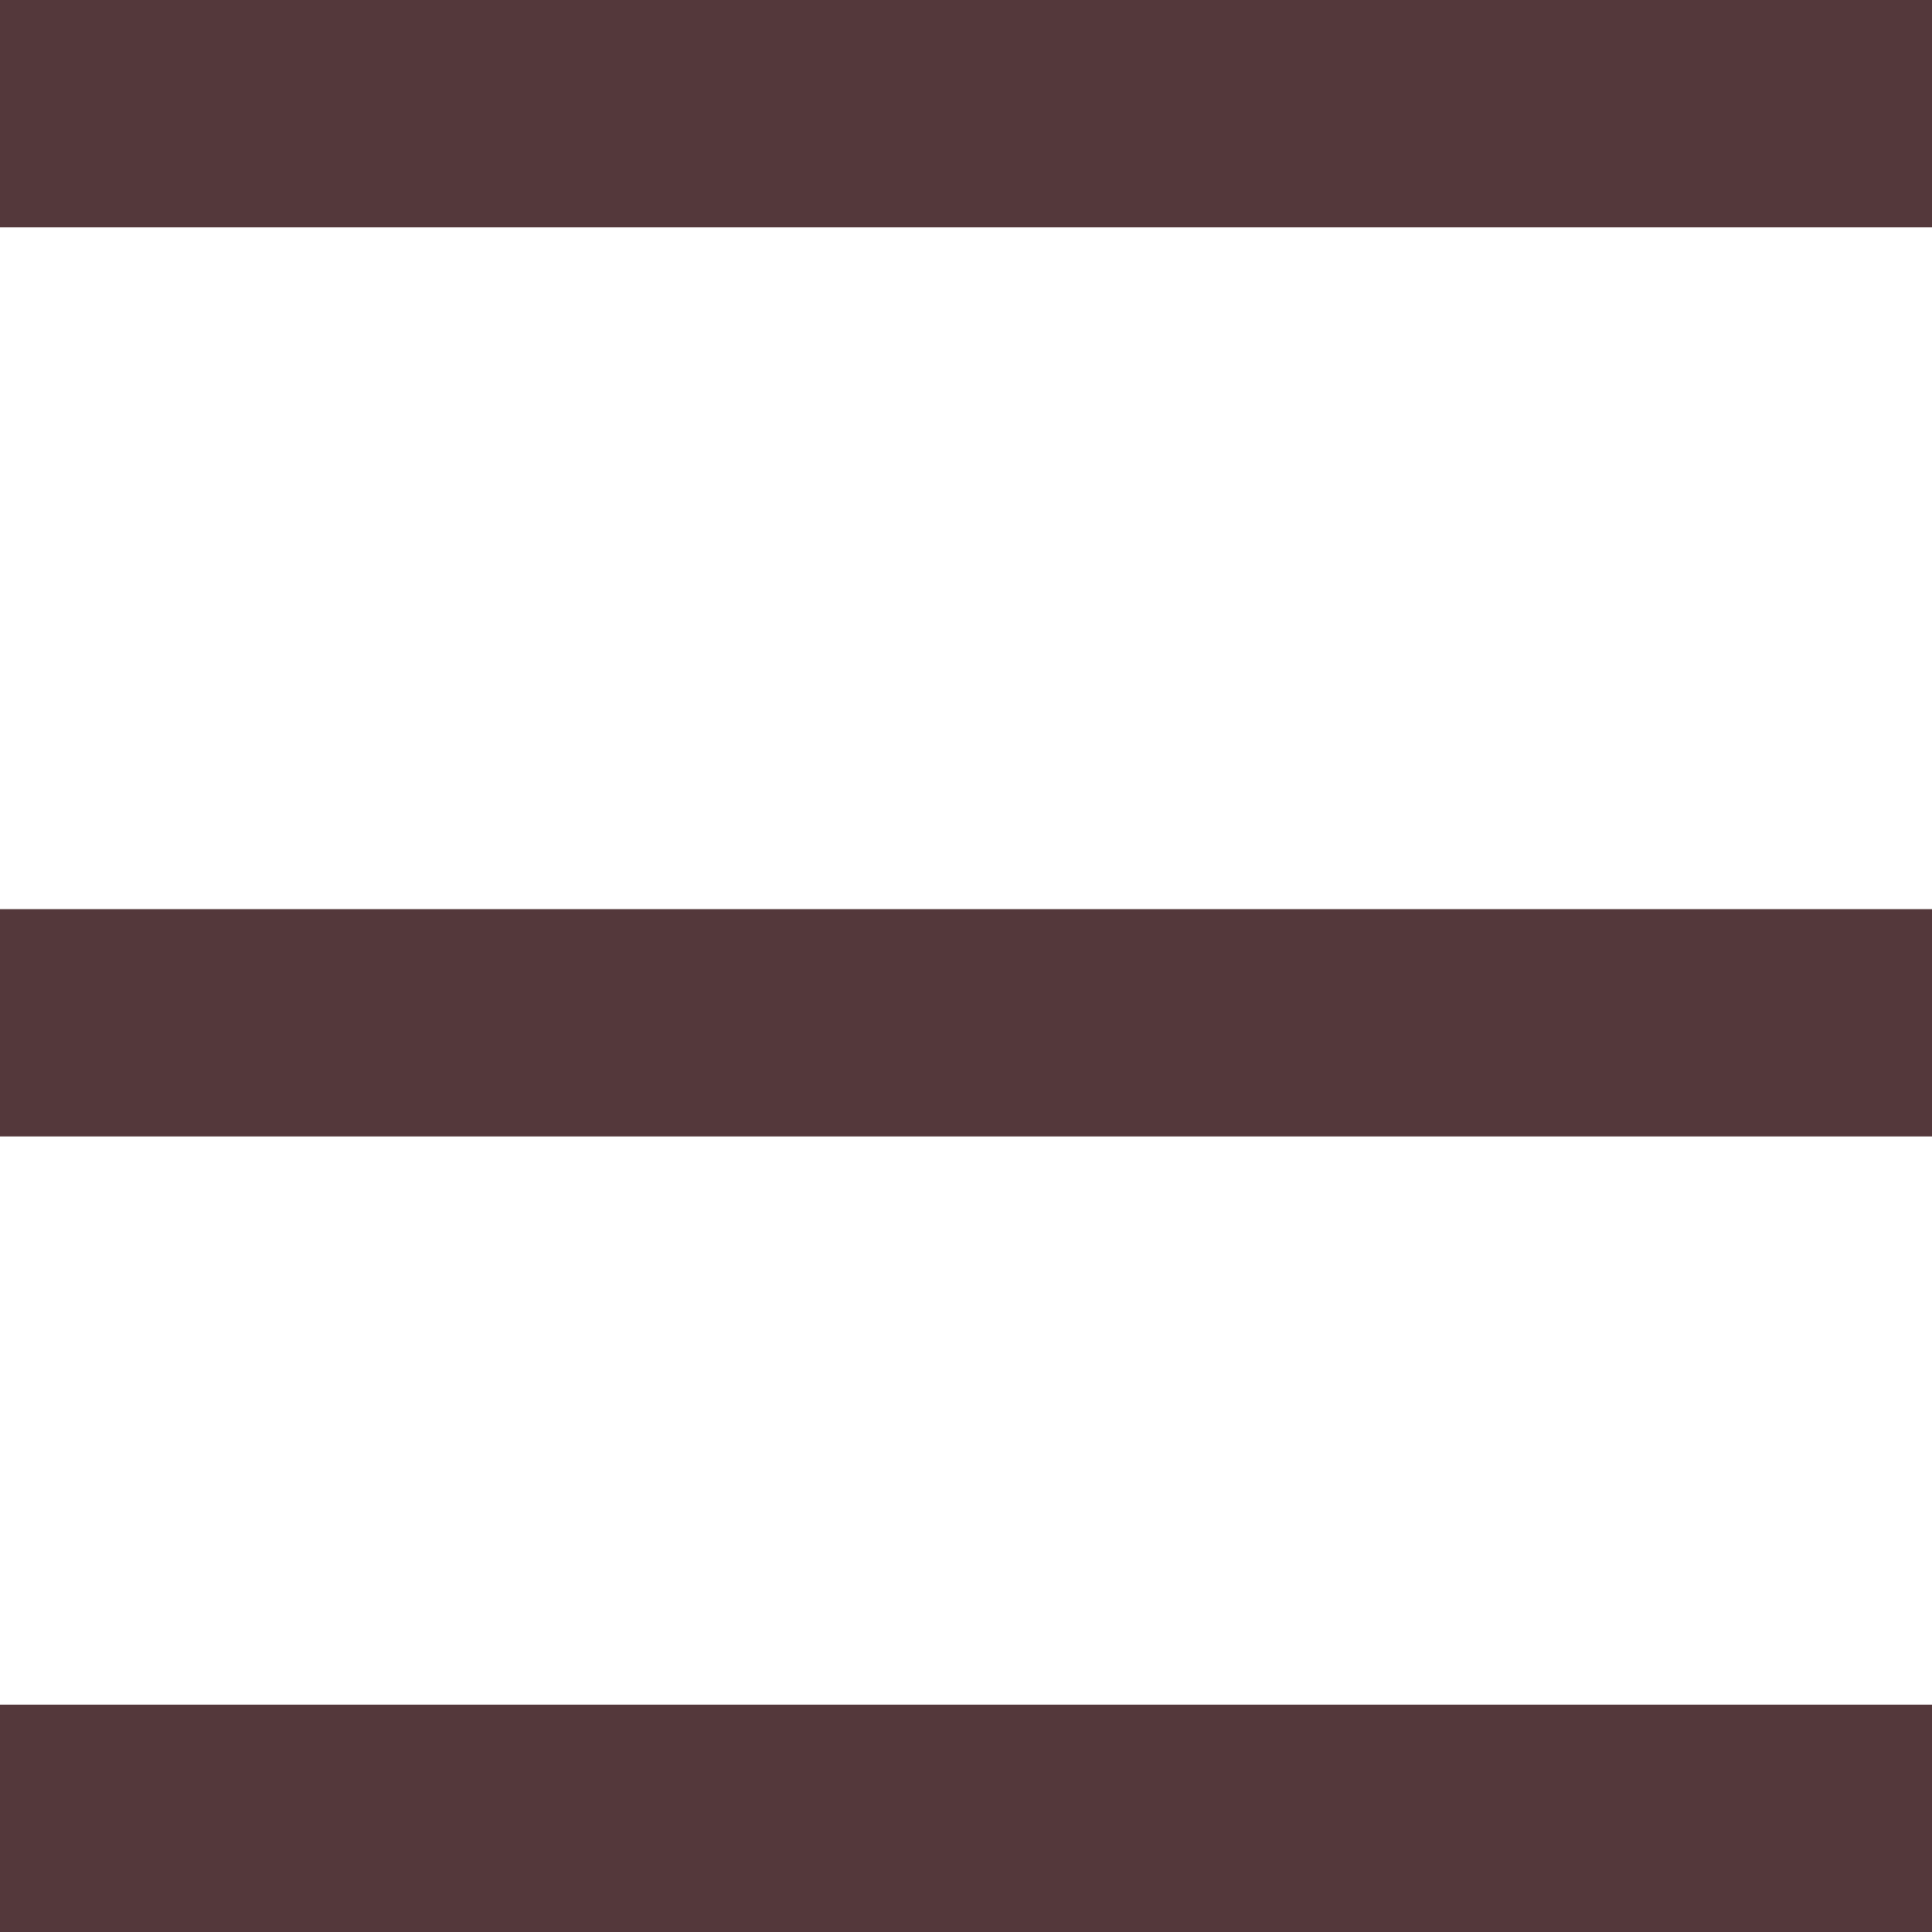 <svg xmlns="http://www.w3.org/2000/svg" width="17" height="17"><defs><style>.cls-1{fill:none;stroke:#54383b;stroke-width:2px}</style></defs><g id="Group_78" data-name="Group 78" transform="translate(-311.5 -38.5)"><path id="Line_248" data-name="Line 248" class="cls-1" transform="translate(311.5 39.5)" d="M0 0h17"/><path id="Line_249" data-name="Line 249" class="cls-1" transform="translate(311.5 54.5)" d="M0 0h17"/><path id="Line_250" data-name="Line 250" class="cls-1" transform="translate(311.5 47.5)" d="M0 0h17"/></g></svg>